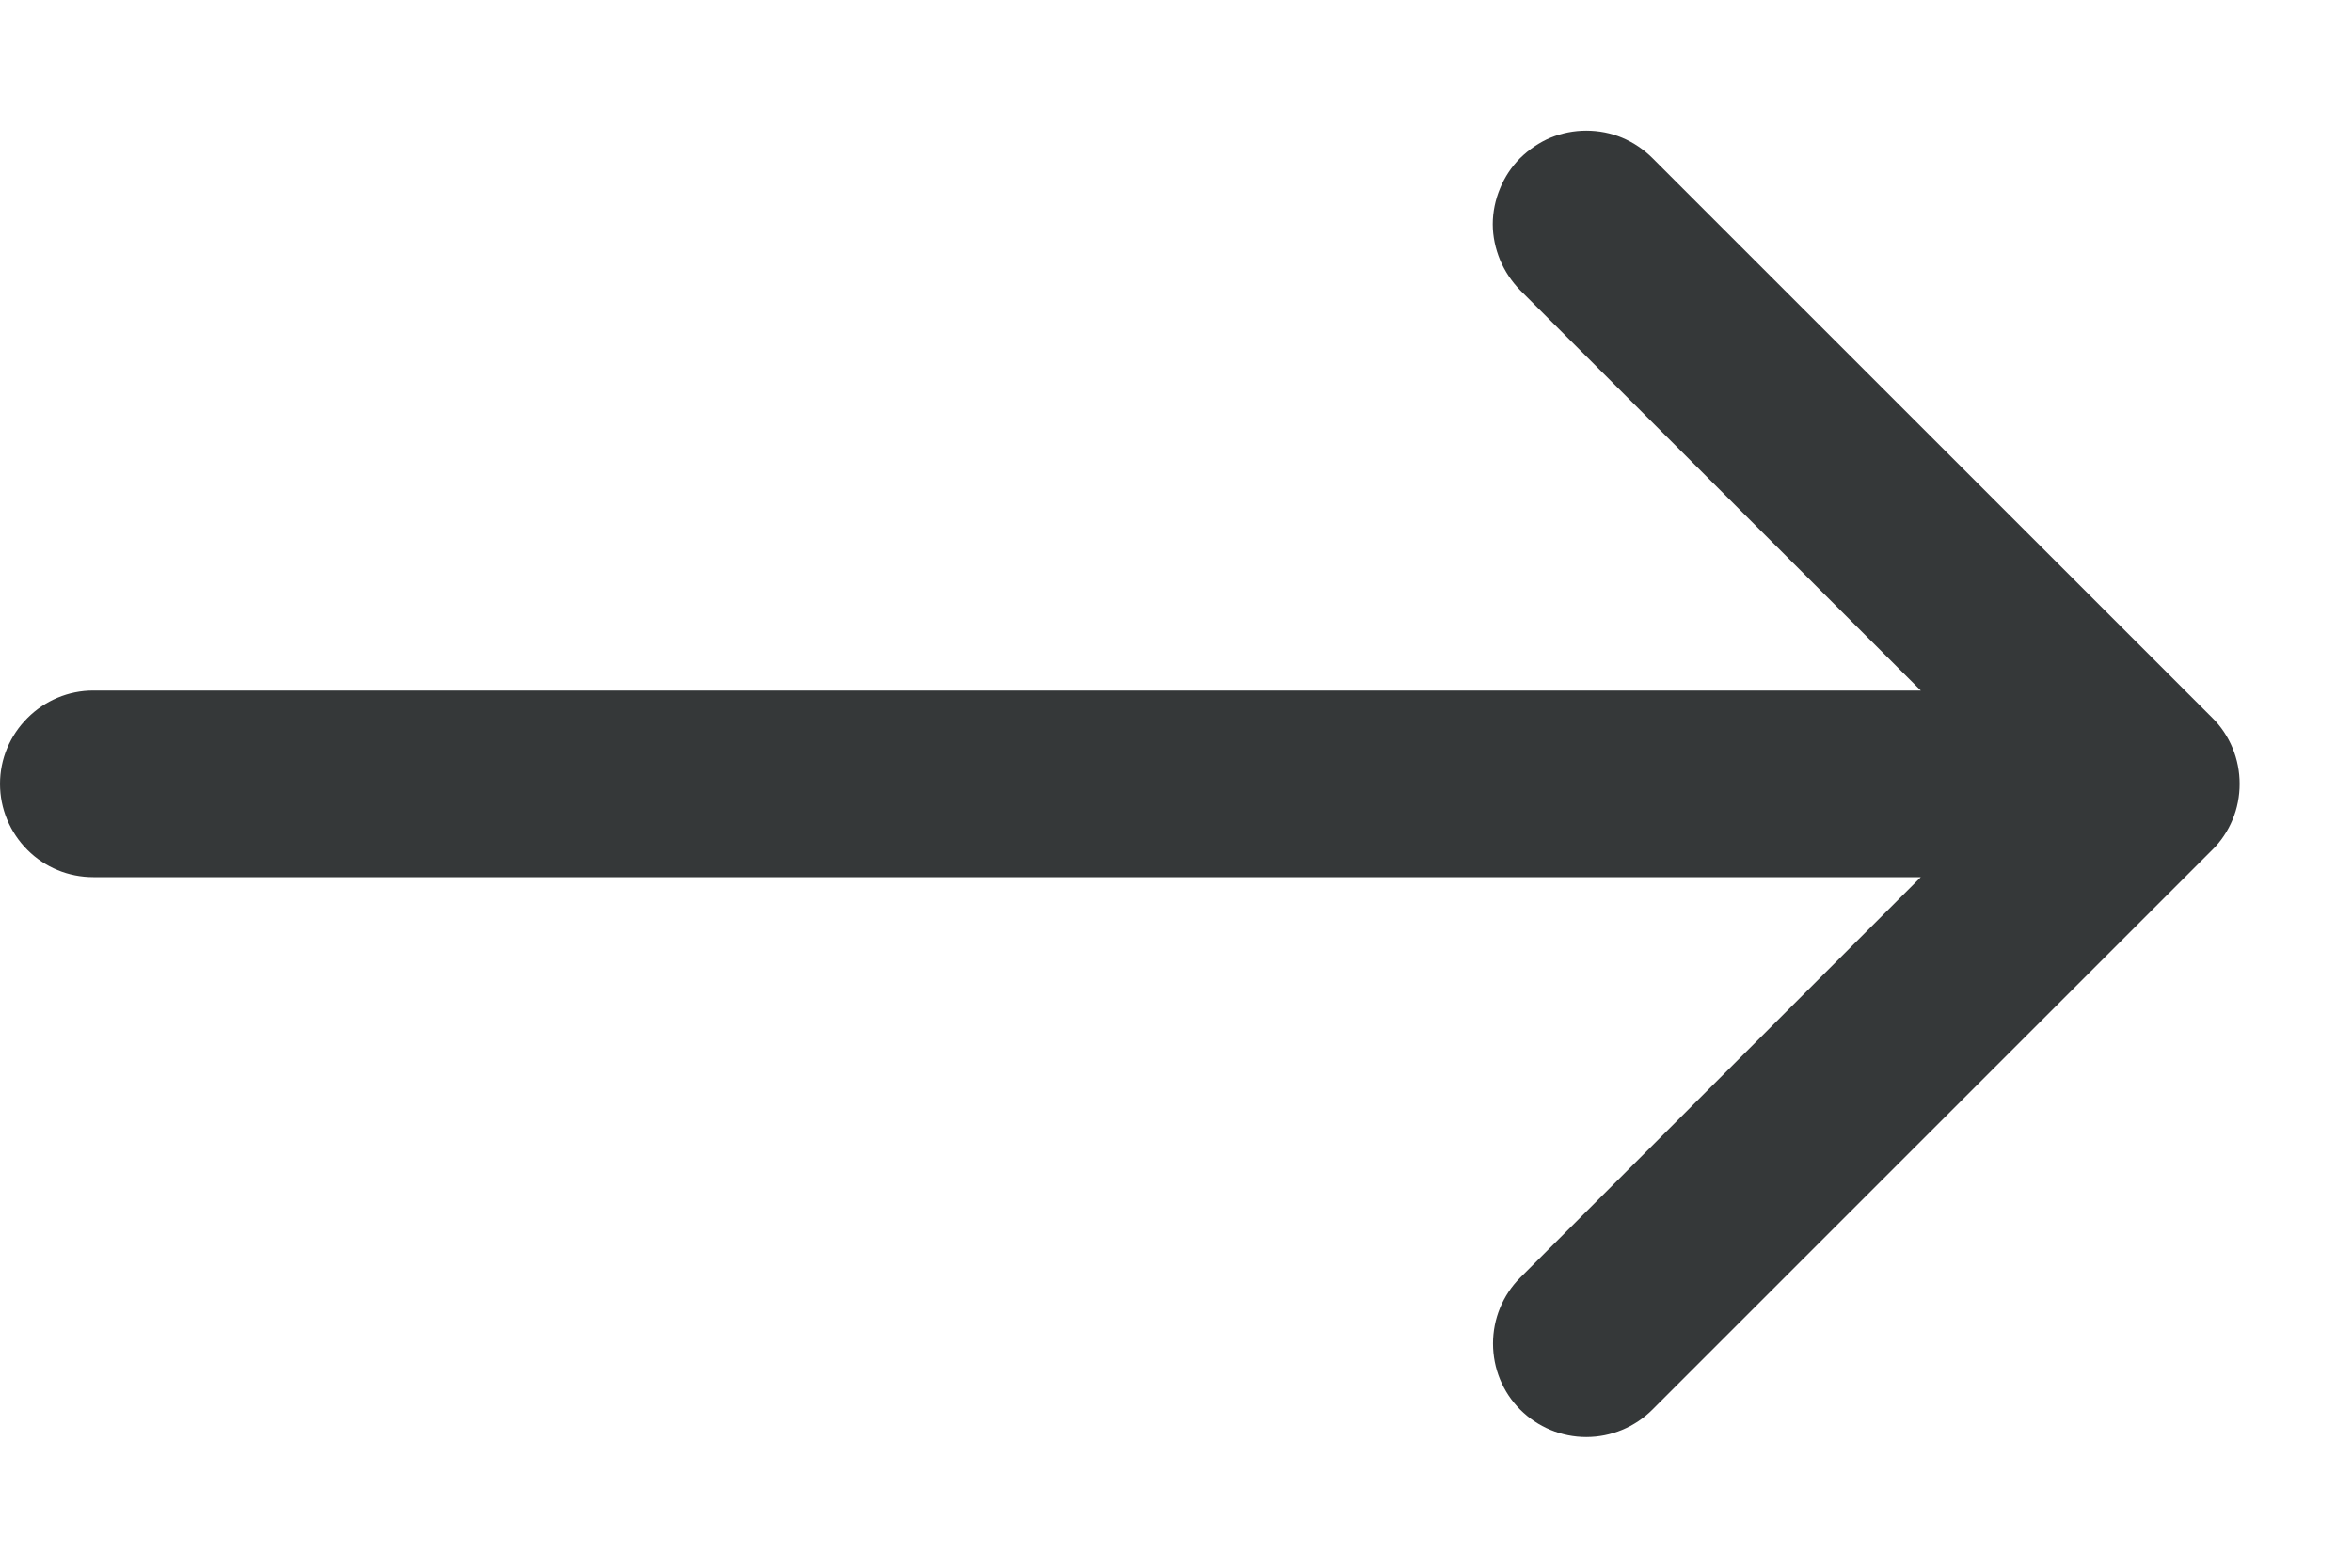 <svg width="9" height="6" viewBox="0 0 9 6" fill="none" xmlns="http://www.w3.org/2000/svg">
<path fill-rule="evenodd" clip-rule="evenodd" d="M5.933 0.527C5.89 0.545 5.851 0.572 5.817 0.605C5.784 0.638 5.758 0.677 5.74 0.721C5.722 0.764 5.712 0.811 5.712 0.858C5.712 0.905 5.722 0.951 5.74 0.995C5.758 1.038 5.784 1.077 5.817 1.111L7.35 2.643H0.357C0.262 2.643 0.172 2.681 0.105 2.748C0.038 2.815 0 2.905 0 3C0 3.095 0.038 3.186 0.105 3.253C0.172 3.32 0.262 3.357 0.357 3.357H7.35L5.817 4.89C5.75 4.957 5.713 5.048 5.713 5.142C5.713 5.237 5.75 5.328 5.817 5.395C5.884 5.462 5.975 5.5 6.07 5.5C6.165 5.5 6.256 5.462 6.323 5.395L8.465 3.253C8.499 3.22 8.525 3.18 8.543 3.137C8.561 3.094 8.57 3.047 8.57 3C8.57 2.953 8.561 2.907 8.543 2.863C8.525 2.82 8.499 2.78 8.465 2.747L6.323 0.605C6.29 0.572 6.25 0.545 6.207 0.527C6.164 0.509 6.117 0.5 6.07 0.5C6.023 0.5 5.977 0.509 5.933 0.527Z" fill="#353839"/>
</svg>
